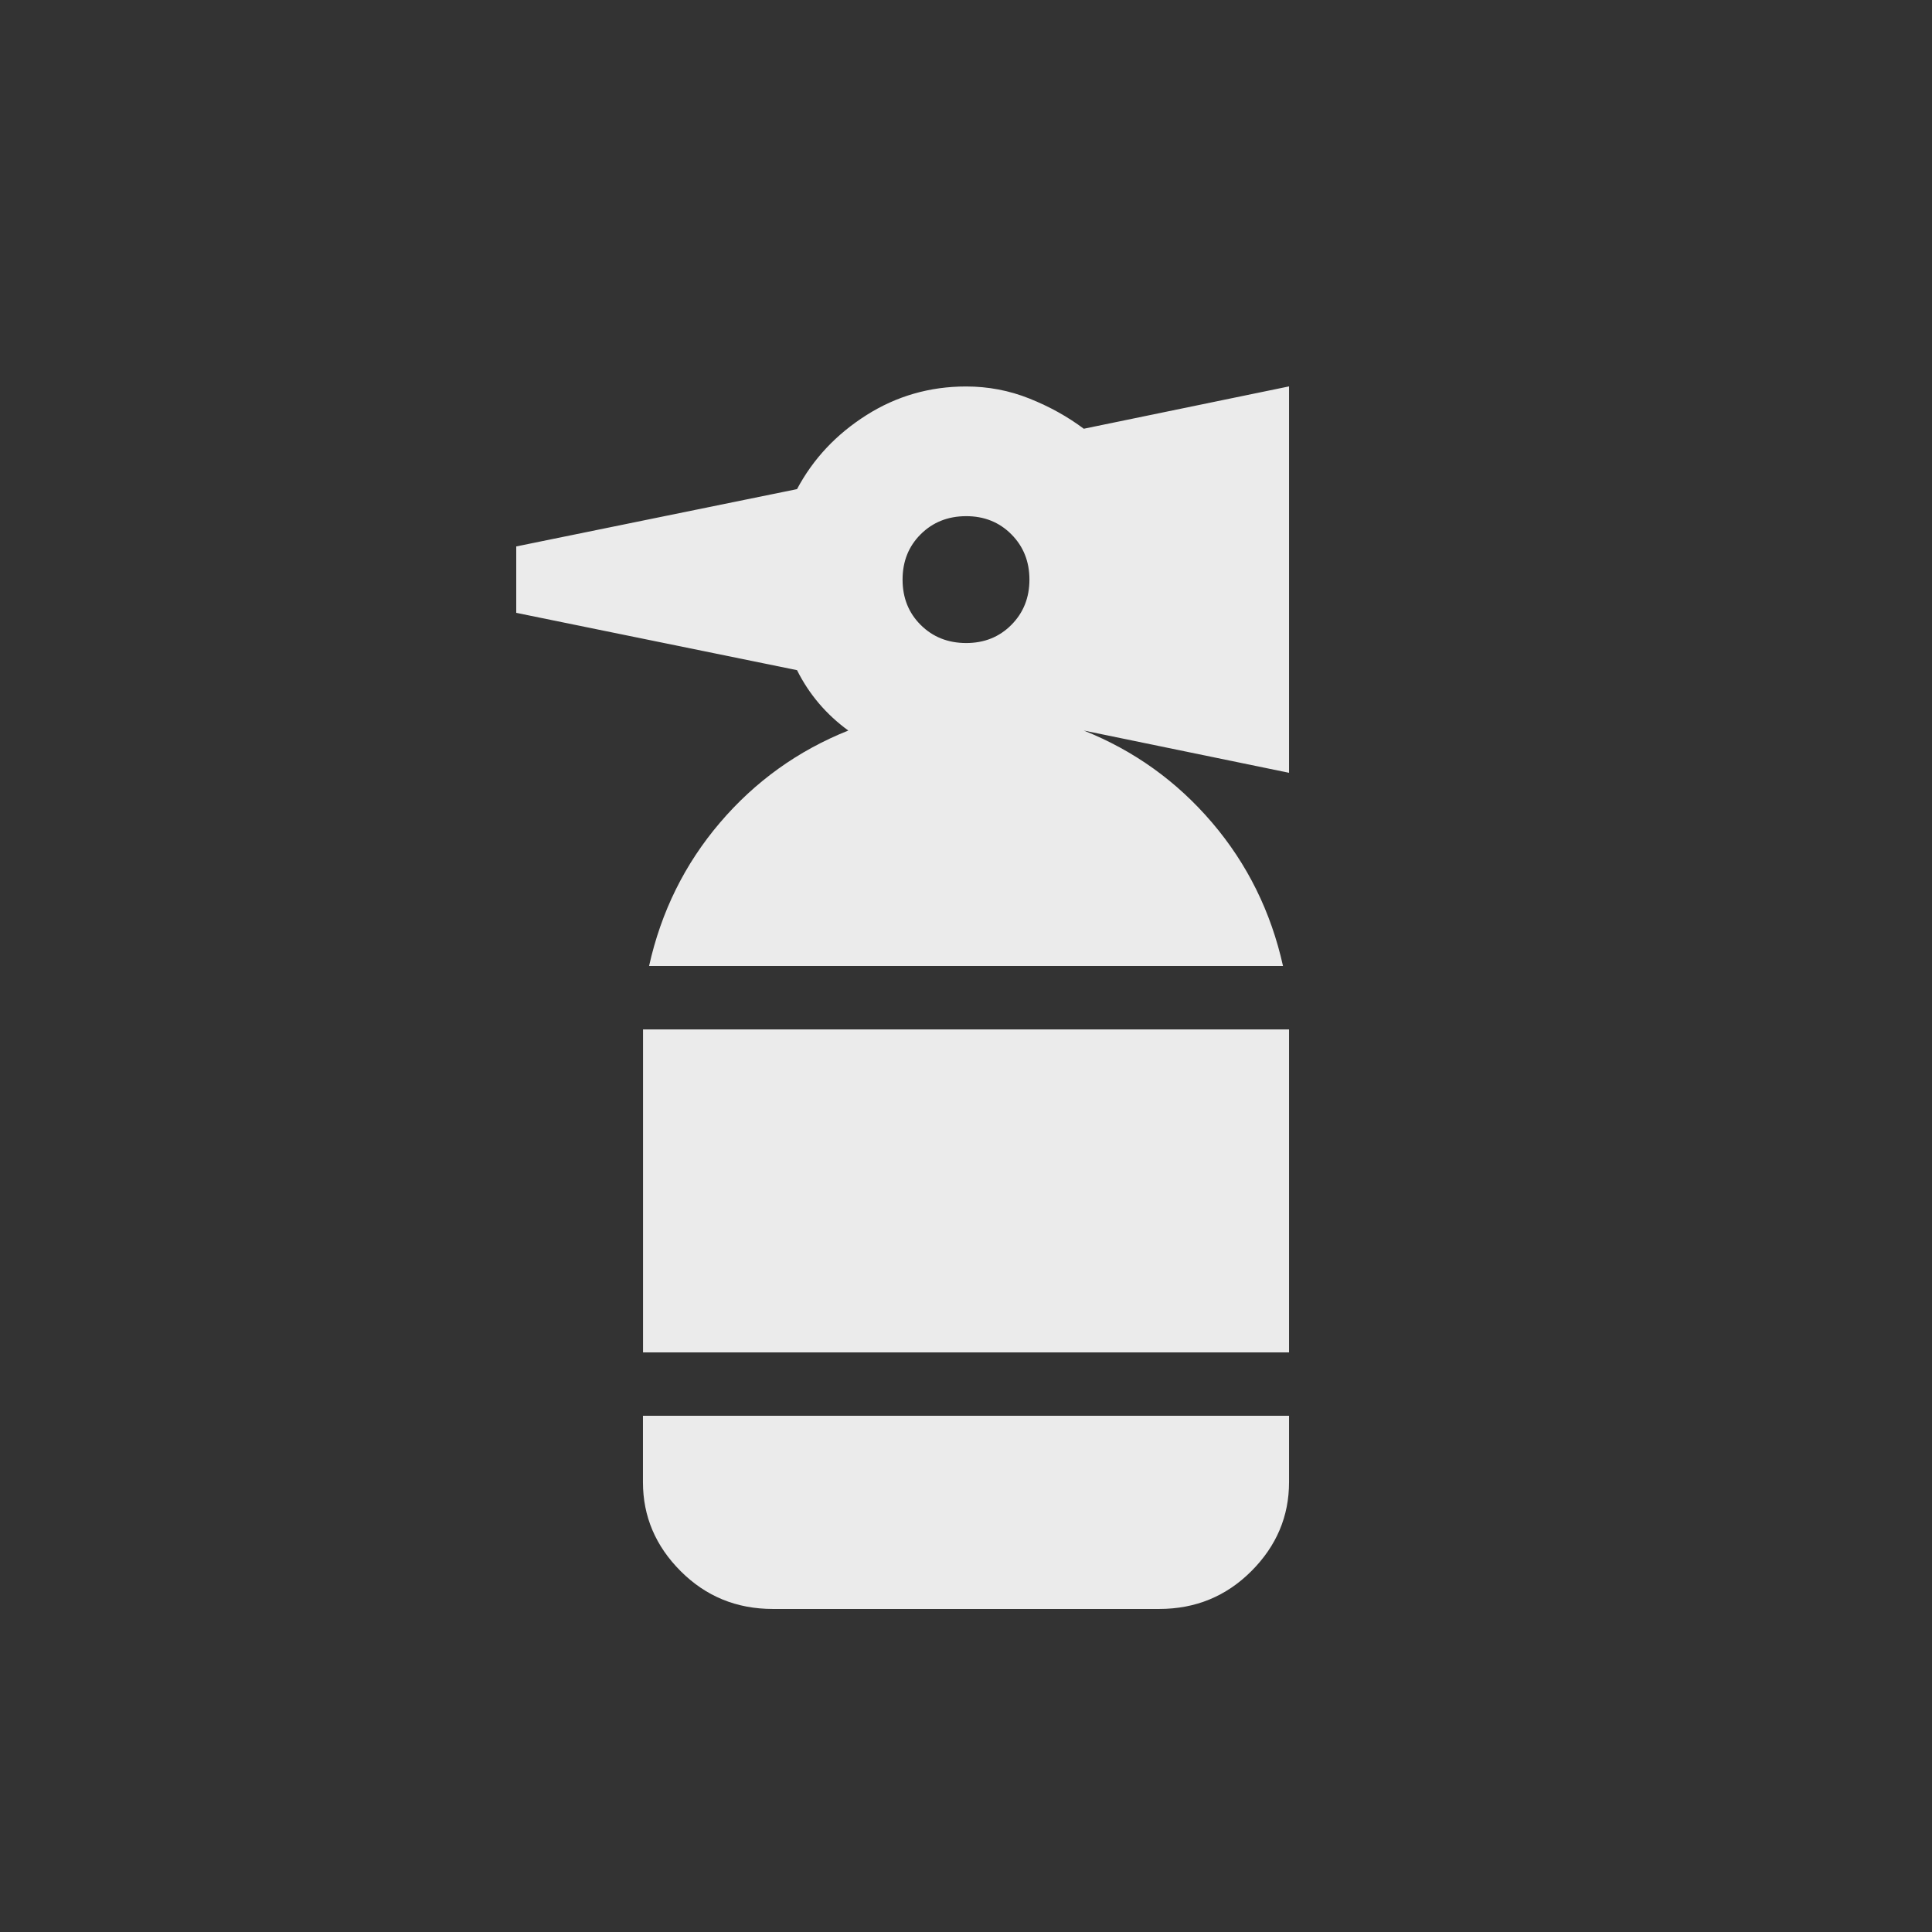 <!-- Generated by IcoMoon.io -->
<svg version="1.1" xmlns="http://www.w3.org/2000/svg" width="24" height="24" viewBox="0 0 24 24">
<rect x="0" y="0" width="24" height="24" fill="#333333" stroke="none"/>
<title>fire_extinguisher</title>
<path fill="#ebebeb" d="M7.988 17.587h8.025v0.825q0 0.637-0.469 1.106t-1.144 0.469h-4.8q-0.675 0-1.144-0.469t-0.469-1.106v-0.825zM7.988 16.8h8.025v-4.012h-8.025v4.012zM16.013 4.8v4.8l-2.55-0.525q0.938 0.375 1.594 1.144t0.881 1.781h-7.875q0.225-1.012 0.881-1.781t1.594-1.144q-0.412-0.3-0.637-0.75l-3.488-0.712v-0.825l3.488-0.712q0.3-0.563 0.862-0.919t1.238-0.356q0.412 0 0.787 0.15t0.675 0.375zM12.788 7.2q0-0.337-0.225-0.563t-0.563-0.225-0.563 0.225-0.225 0.563 0.225 0.563 0.563 0.225 0.563-0.225 0.225-0.563z"></path>
</svg>
